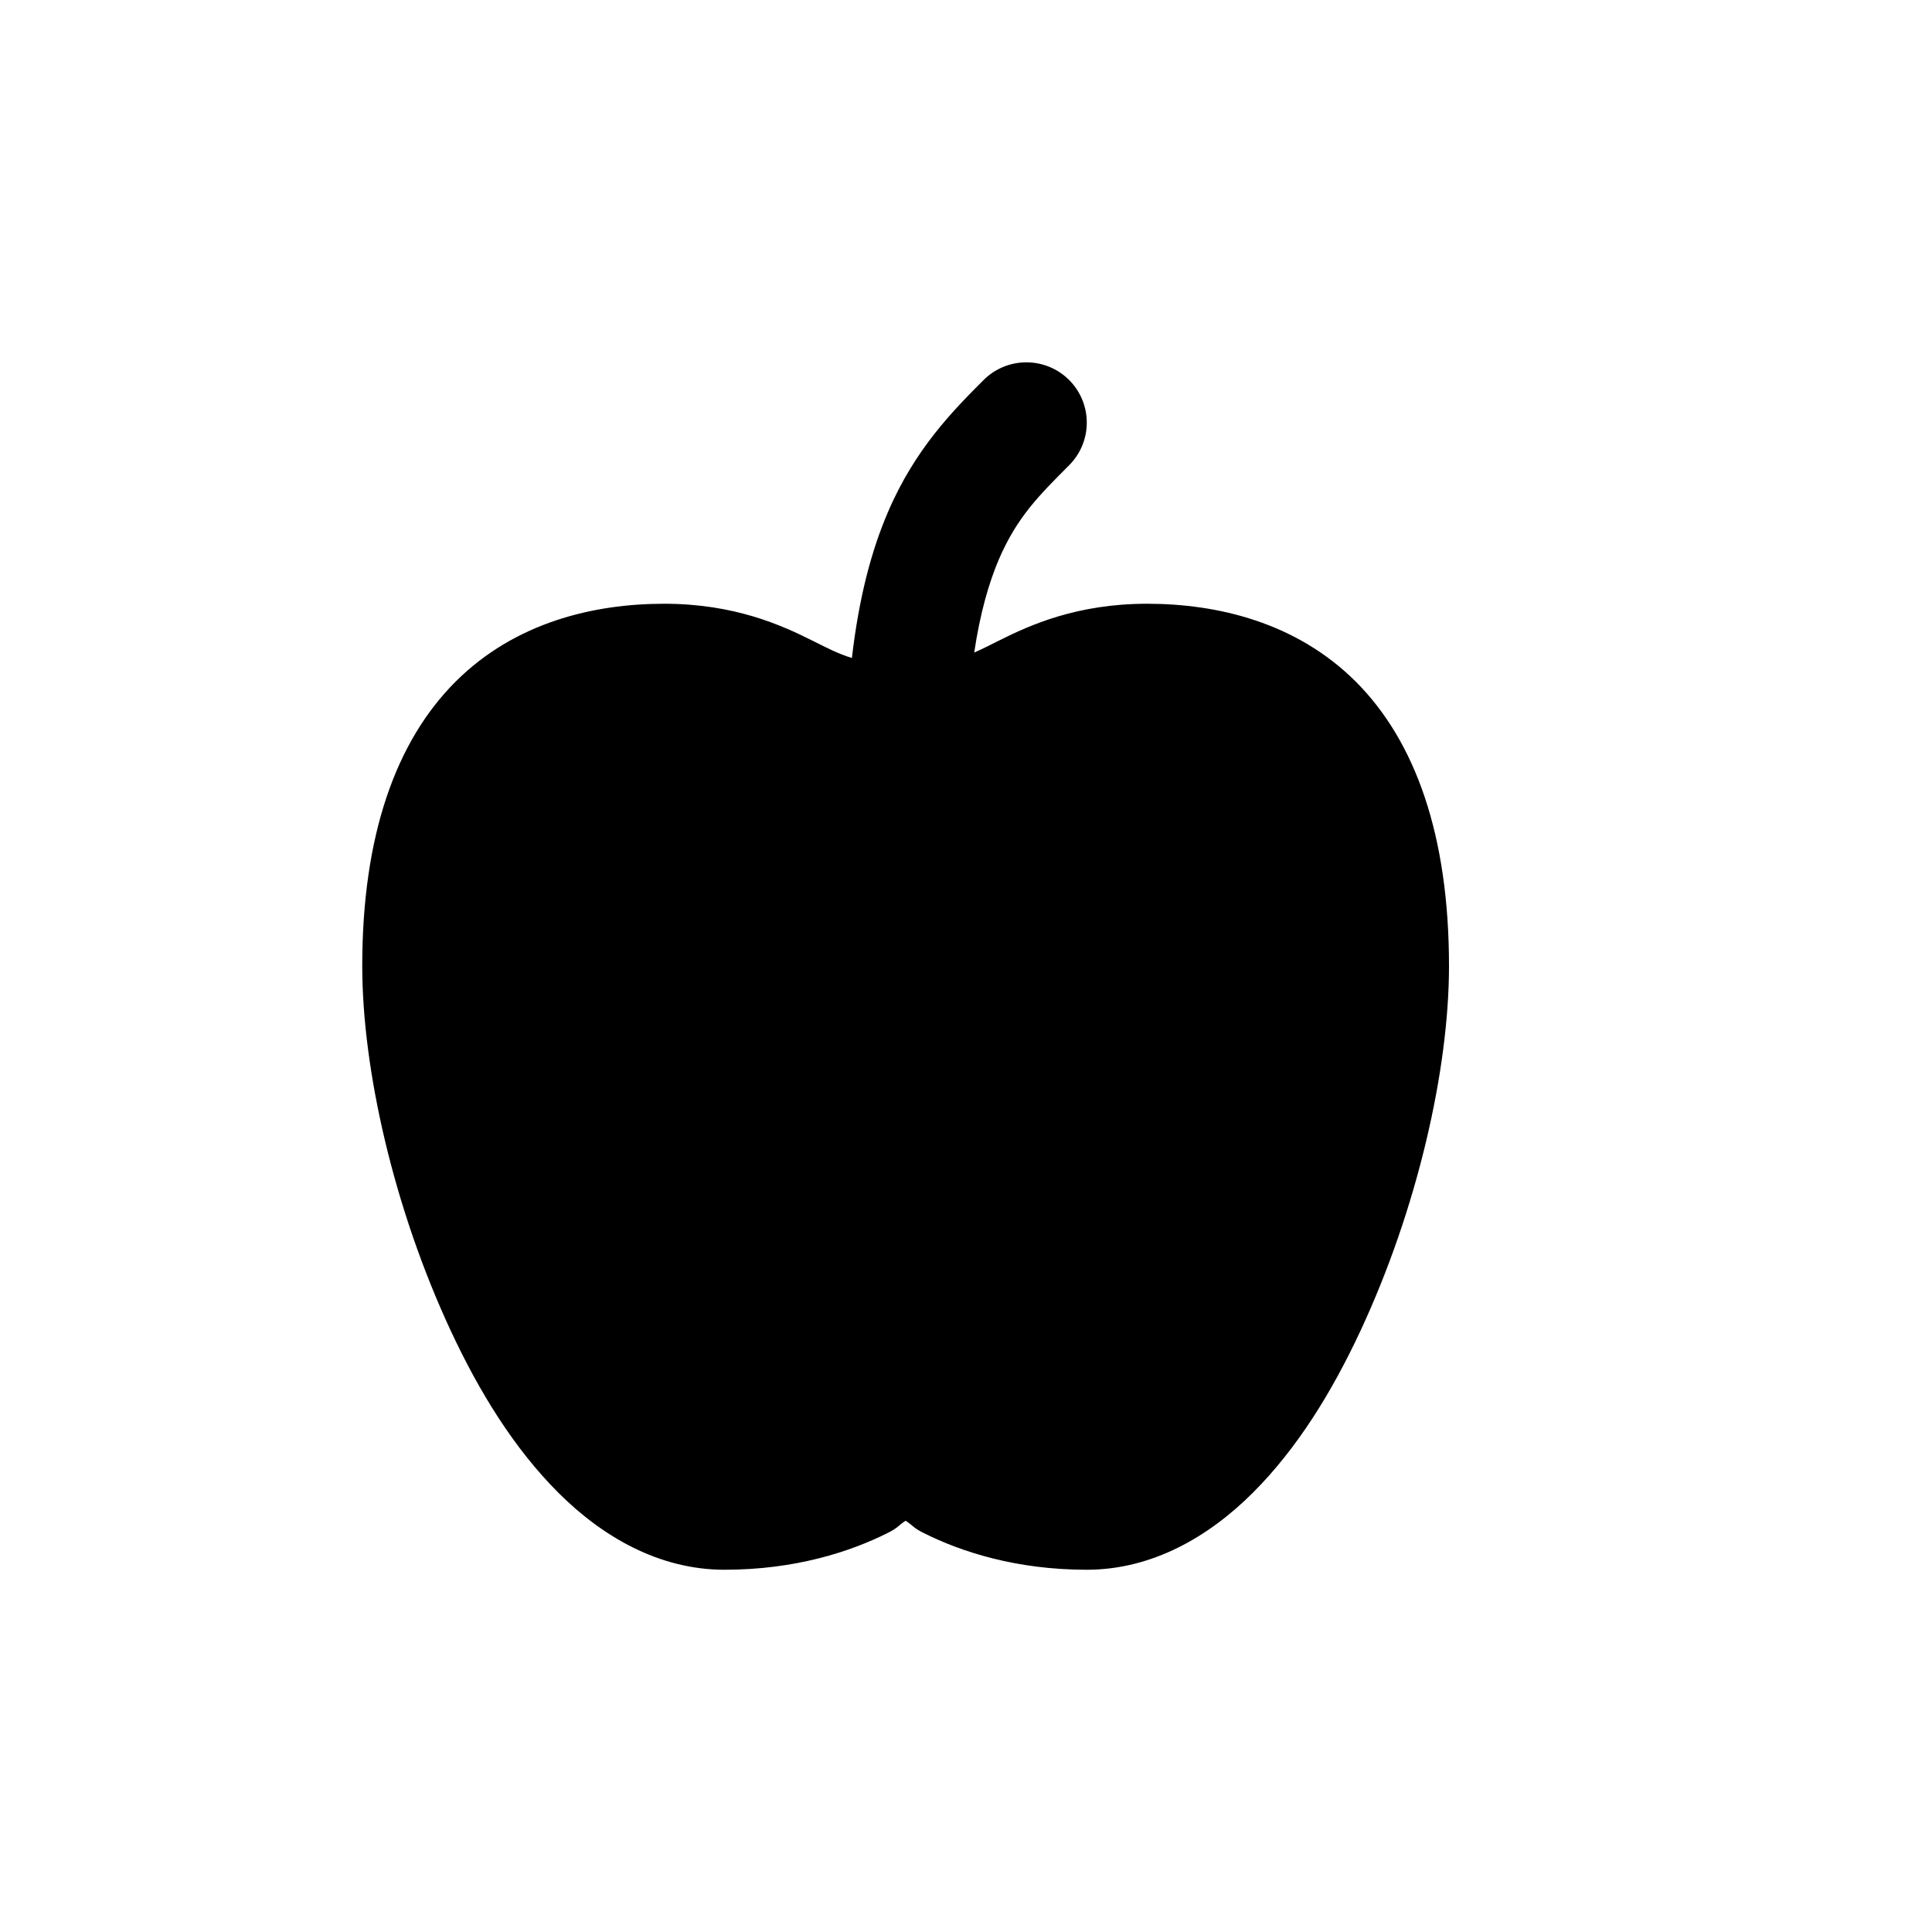 <svg xmlns="http://www.w3.org/2000/svg" width="16" height="16"><path d="M 8.146,3.147 C 7.896,3.397 7.577,3.718 7.354,4.24 C 7.215,4.563 7.113,4.952 7.055,5.449 C 6.941,5.415 6.85,5.366 6.723,5.303 C 6.473,5.178 6.083,5.0 5.5,5.0 C 4.917,5.0 4.264,5.154 3.772,5.646 C 3.279,6.139 3.0,6.917 3.0,8.0 C 3.0,8.861 3.263,10.013 3.734,11.023 C 3.97,11.529 4.258,11.996 4.623,12.361 C 4.988,12.726 5.458,13.0 6.0,13.0 C 6.583,13.0 7.038,12.852 7.348,12.697 C 7.441,12.651 7.43,12.64 7.5,12.594 C 7.57,12.64 7.559,12.651 7.652,12.697 C 7.962,12.852 8.417,13.0 9.0,13.0 C 9.542,13.0 10.012,12.726 10.377,12.361 C 10.742,11.996 11.03,11.529 11.266,11.023 C 11.737,10.013 12.0,8.861 12.0,8.0 C 12.0,6.917 11.721,6.139 11.229,5.646 C 10.736,5.154 10.083,5.0 9.5,5.0 C 8.917,5.0 8.527,5.178 8.277,5.303 C 8.199,5.342 8.133,5.376 8.068,5.404 C 8.118,5.07 8.191,4.824 8.271,4.635 C 8.423,4.282 8.604,4.104 8.854,3.853 C 9.049,3.658 9.049,3.342 8.854,3.147 C 8.659,2.952 8.341,2.952 8.146,3.147" fill="#000" /></svg>